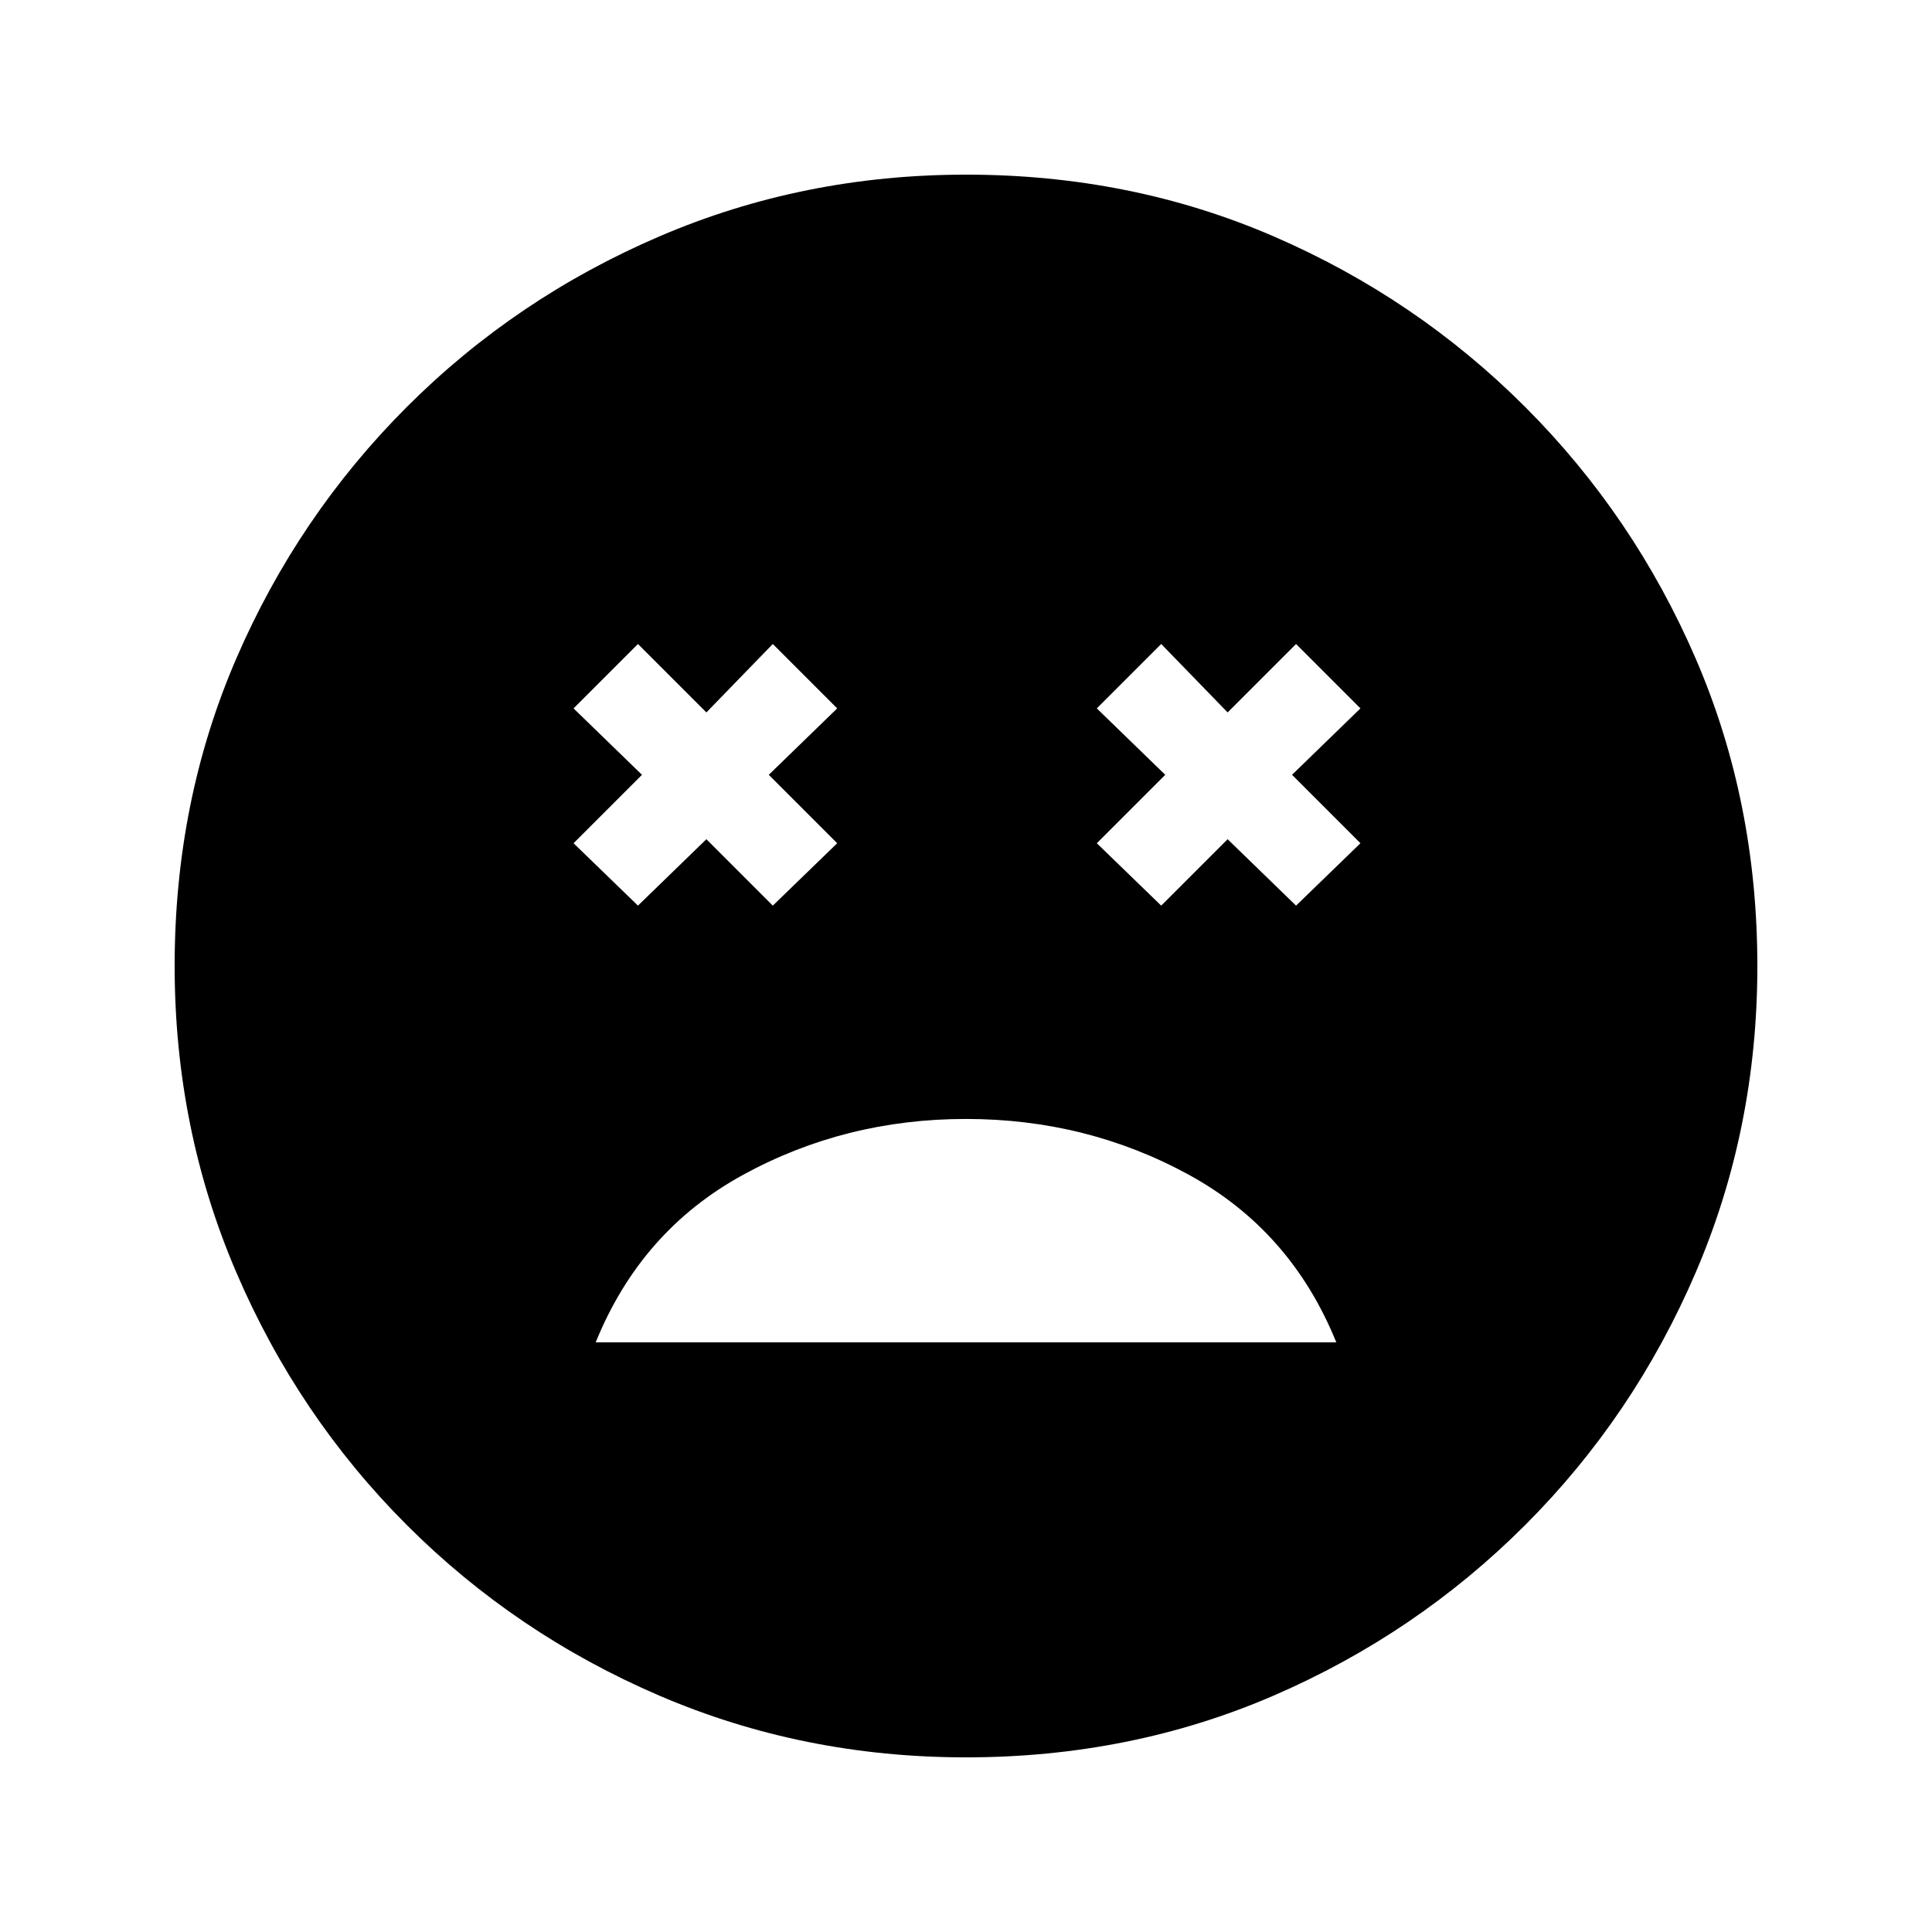 <svg xmlns="http://www.w3.org/2000/svg" height="20" viewBox="0 -960 960 960" width="20"><path d="M480-404q-60 0-110.75 27.75T296-293h368q-22.5-55.5-73.25-83.25T480-404ZM317-510l34-33 33 33 32-31-34-34 34-33-32-32-33 34-34-34-32 32 34 33-34 34 32 31Zm260 0 33-33 34 33 32-31-34-34 34-33-32-32-34 34-33-34-32 32 34 33-34 34 32 31ZM479.95-86.78q-80.91 0-152.3-30.66-71.39-30.67-125.47-84.74-54.07-54.08-84.74-125.52-30.66-71.44-30.66-152.35 0-81.91 30.66-152.8 30.67-70.89 84.74-124.97 54.08-54.07 125.52-84.74 71.44-30.66 152.35-30.66 81.91 0 152.8 30.66 70.89 30.67 124.97 84.74 54.07 54.08 84.74 125.02 30.66 70.94 30.66 152.85 0 80.91-30.66 152.3-30.67 71.39-84.74 125.47-54.08 54.07-125.02 84.74-70.94 30.66-152.85 30.66Z"/></svg>